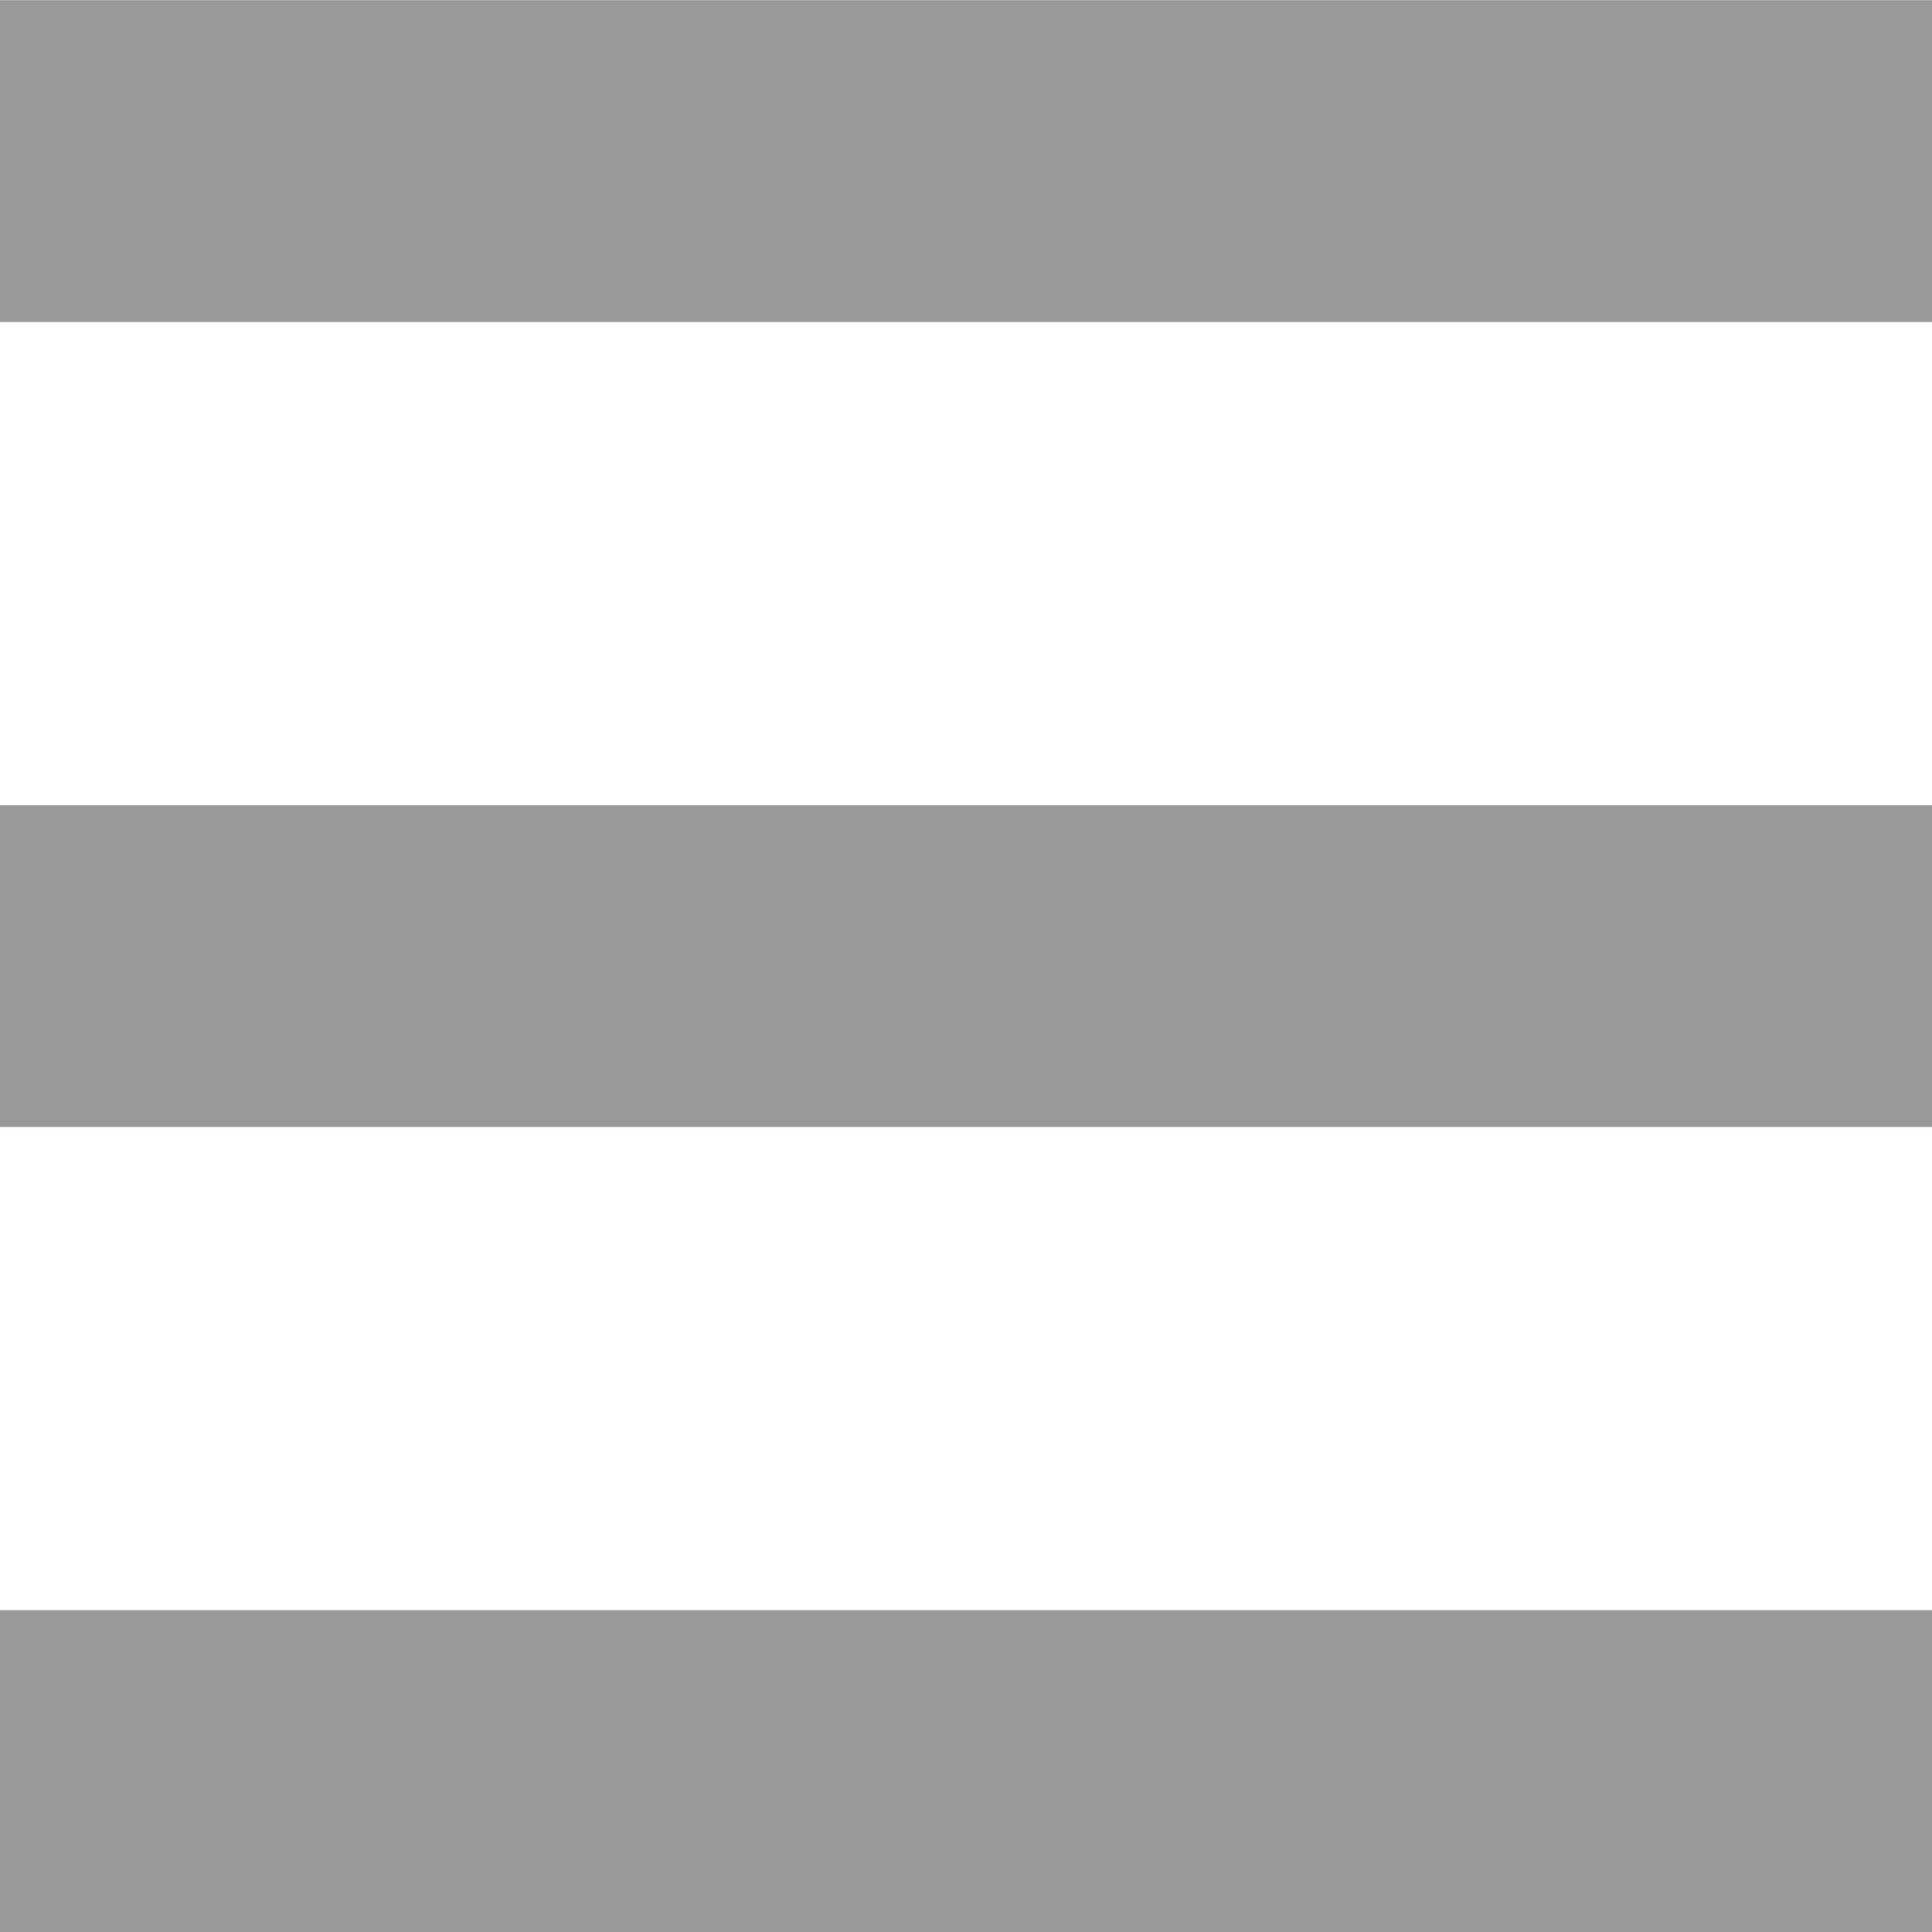 <?xml version="1.0" encoding="utf-8"?>
<!-- Generator: Adobe Illustrator 21.0.1, SVG Export Plug-In . SVG Version: 6.00 Build 0)  -->
<svg version="1.1" id="Слой_1" xmlns="http://www.w3.org/2000/svg" xmlns:xlink="http://www.w3.org/1999/xlink" x="0px" y="0px"
	 viewBox="0 0 12 12" style="enable-background:new 0 0 12 12;" xml:space="preserve">
<style type="text/css">
	.st0{fill:#999999;}
</style>
<path id="path11548" class="st0" d="M-0.001,0.001V2H12V0.001H-0.001z M-0.001,5.001V7H12V5.001H-0.001z M-0.001,10.001V12H12
	v-1.999H-0.001z"/>
</svg>
